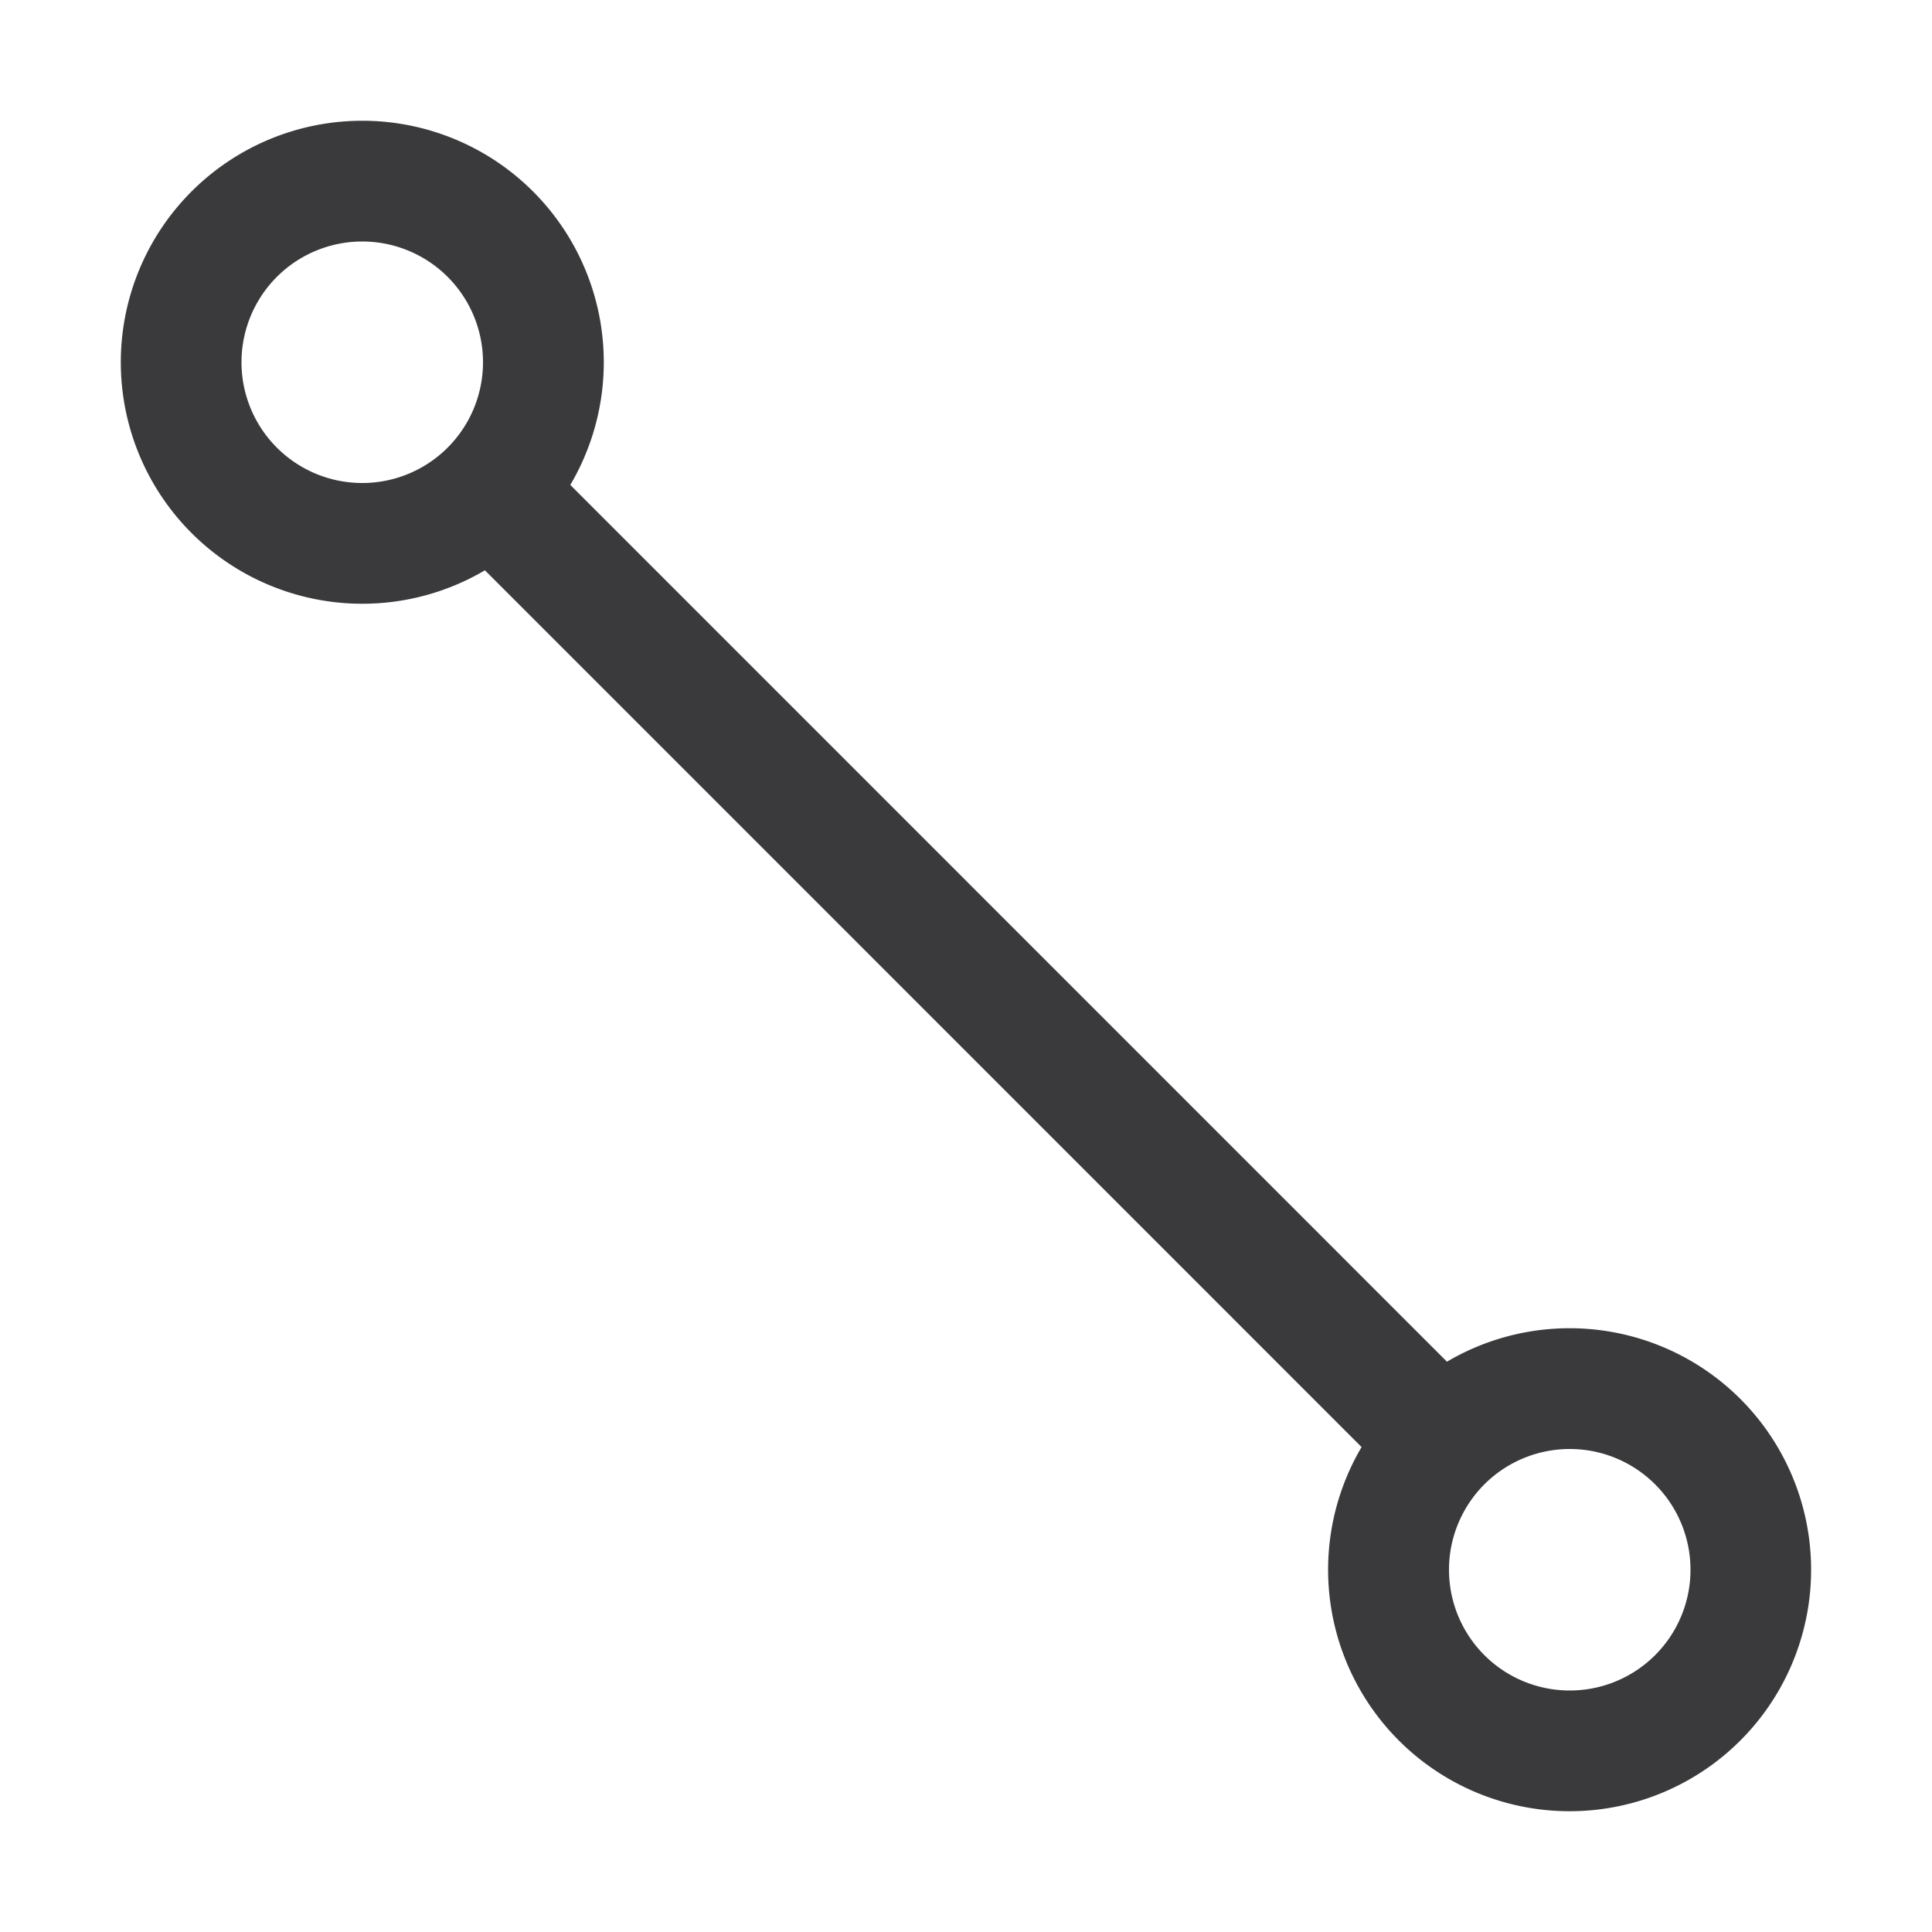 <?xml version="1.0" standalone="no"?><!DOCTYPE svg PUBLIC "-//W3C//DTD SVG 1.1//EN" "http://www.w3.org/Graphics/SVG/1.1/DTD/svg11.dtd"><svg t="1714363782479" class="icon" viewBox="0 0 1024 1024" version="1.1" xmlns="http://www.w3.org/2000/svg" p-id="4514" xmlns:xlink="http://www.w3.org/1999/xlink" width="500" height="500"><path d="M192 64a128 128 0 0 1 110.272 193.024l464.64 464.704a128 128 0 1 1-45.248 45.248l-464.64-464.704A128 128 0 1 1 192 64z m640 704a64 64 0 1 0 0 128 64 64 0 0 0 0-128zM192 128a64 64 0 1 0 0 128 64 64 0 0 0 0-128z" fill="#3A3A3D" p-id="4515"></path></svg>